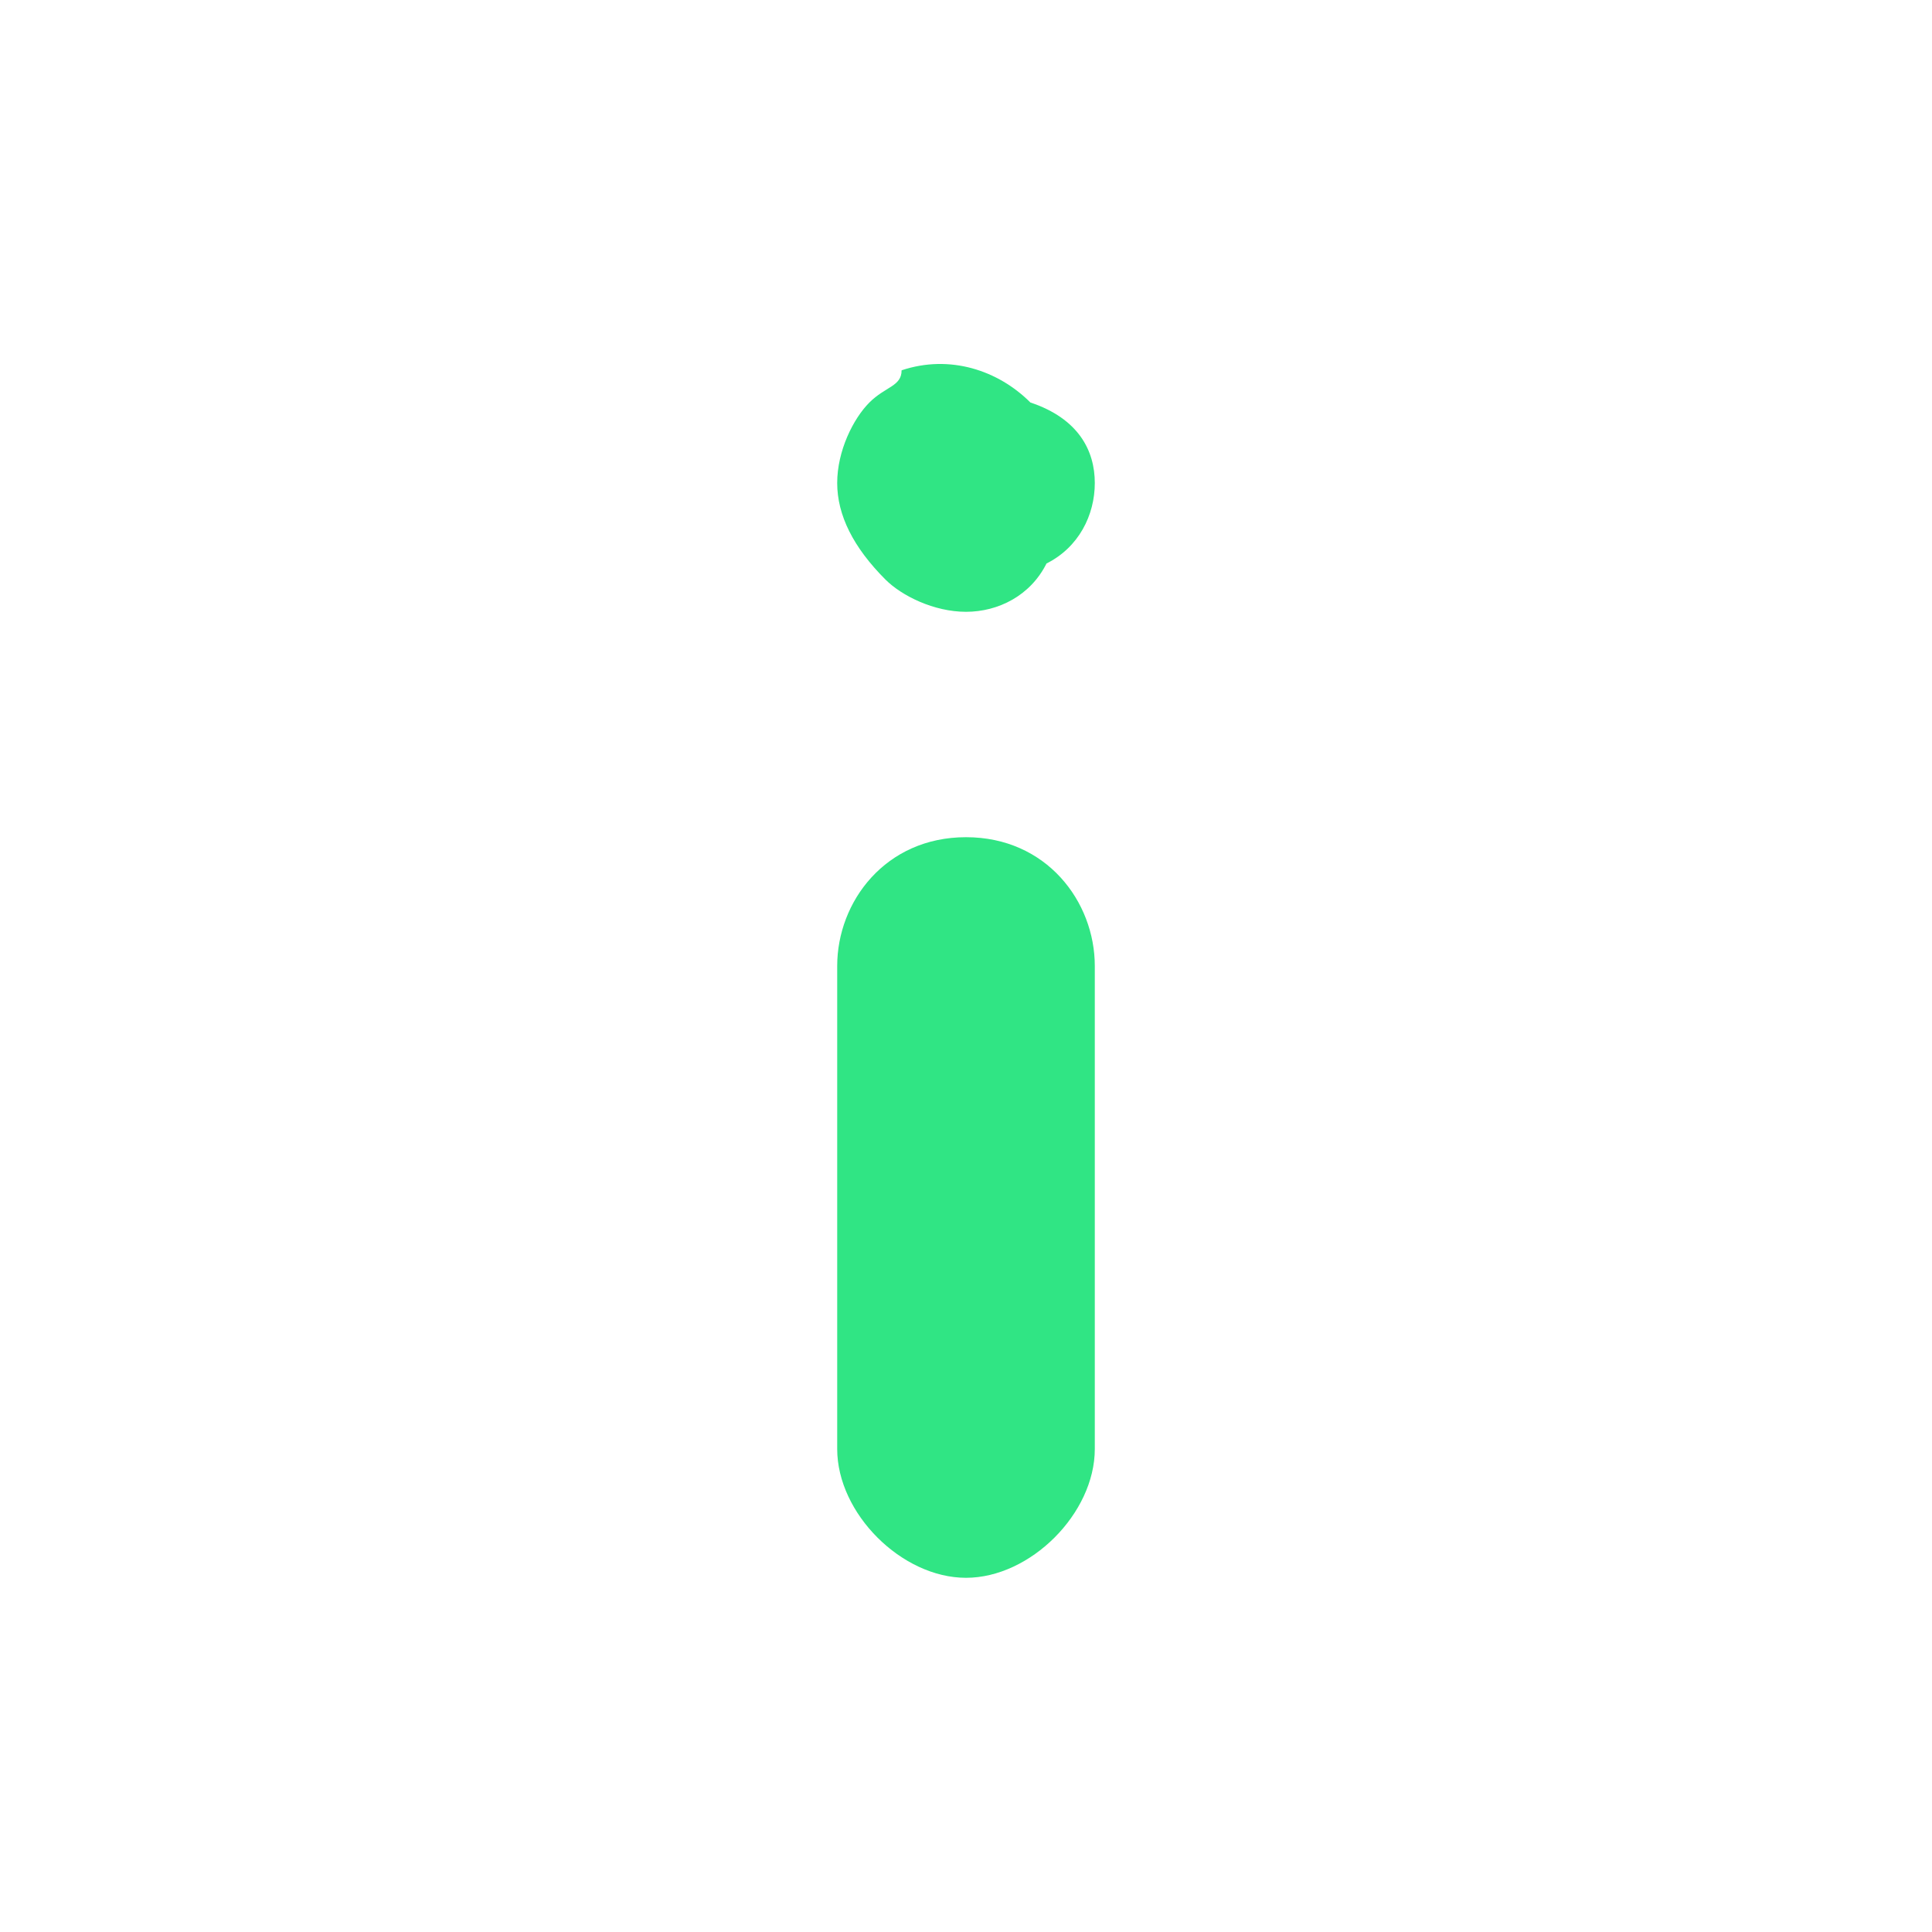 <?xml version="1.0" encoding="utf-8"?>
<svg xmlns="http://www.w3.org/2000/svg" viewBox="0 0 12 12" style="enable-background:new 0 0 12 12;" fill="#30E584">
<path class="st0" d="M6,9.8C5.6,9.8,5.2,9.4,5.2,9V6c0-0.4,0.3-0.8,0.8-0.8S6.8,5.6,6.8,6v3C6.8,9.4,6.4,9.8,6,9.8z"/>
<path class="st0" d="M6,3.8c-0.2,0-0.4-0.1-0.5-0.2C5.3,3.4,5.2,3.2,5.2,3s0.1-0.4,0.2-0.5c0.1-0.1,0.2-0.1,0.2-0.2
	c0.3-0.1,0.6,0,0.8,0.2C6.7,2.6,6.8,2.8,6.8,3S6.7,3.4,6.5,3.5C6.4,3.7,6.2,3.8,6,3.8z"/>
</svg>
